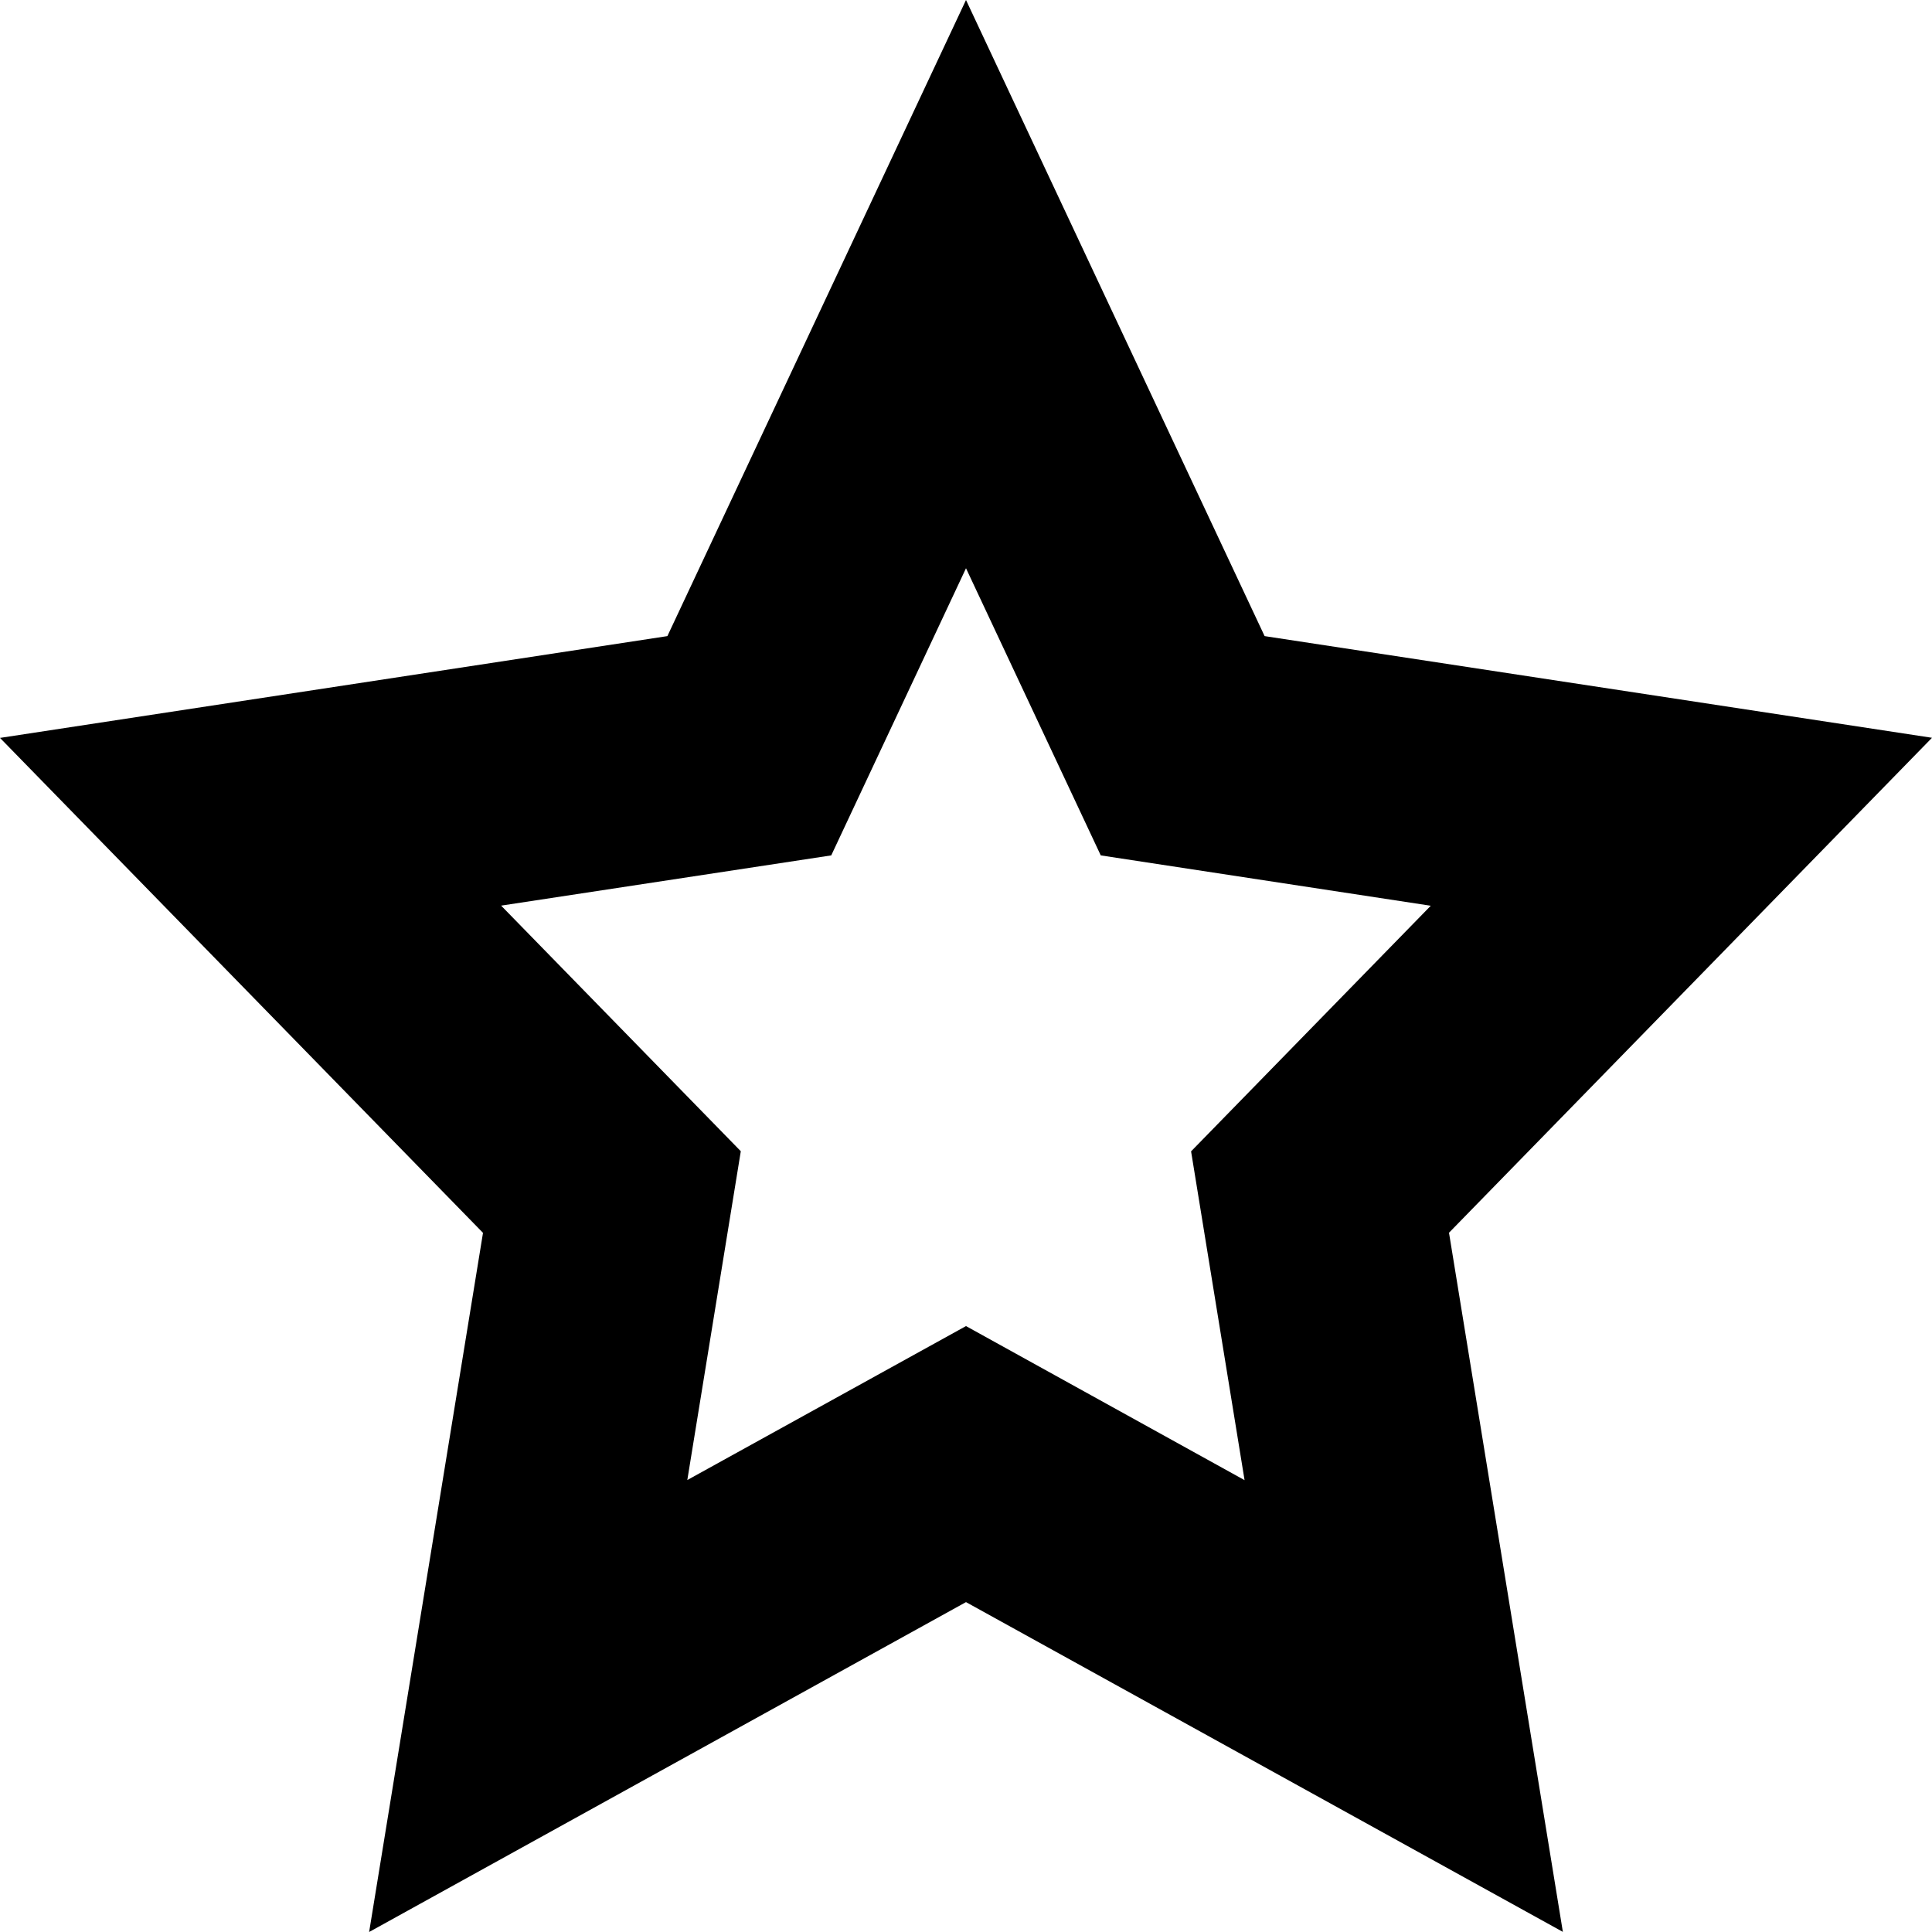<svg data-name="Layer 1" xmlns="http://www.w3.org/2000/svg" width="16" height="16" viewBox="0 0 16 16">
    <path data-name="16x16-a" d="M6.884 7.084L4.15 7.5l1.985 2.034-.443 2.723L8 10.982l2.307 1.276-.443-2.723 1.985-2.034-2.733-.417L8 4.706zM8 0l2.473 5.268L16 6.11l-4 4.099.943 5.79L8 13.268 3.057 16 4 10.21 0 6.111l5.527-.843z" fill="currentColor"/>
</svg>
